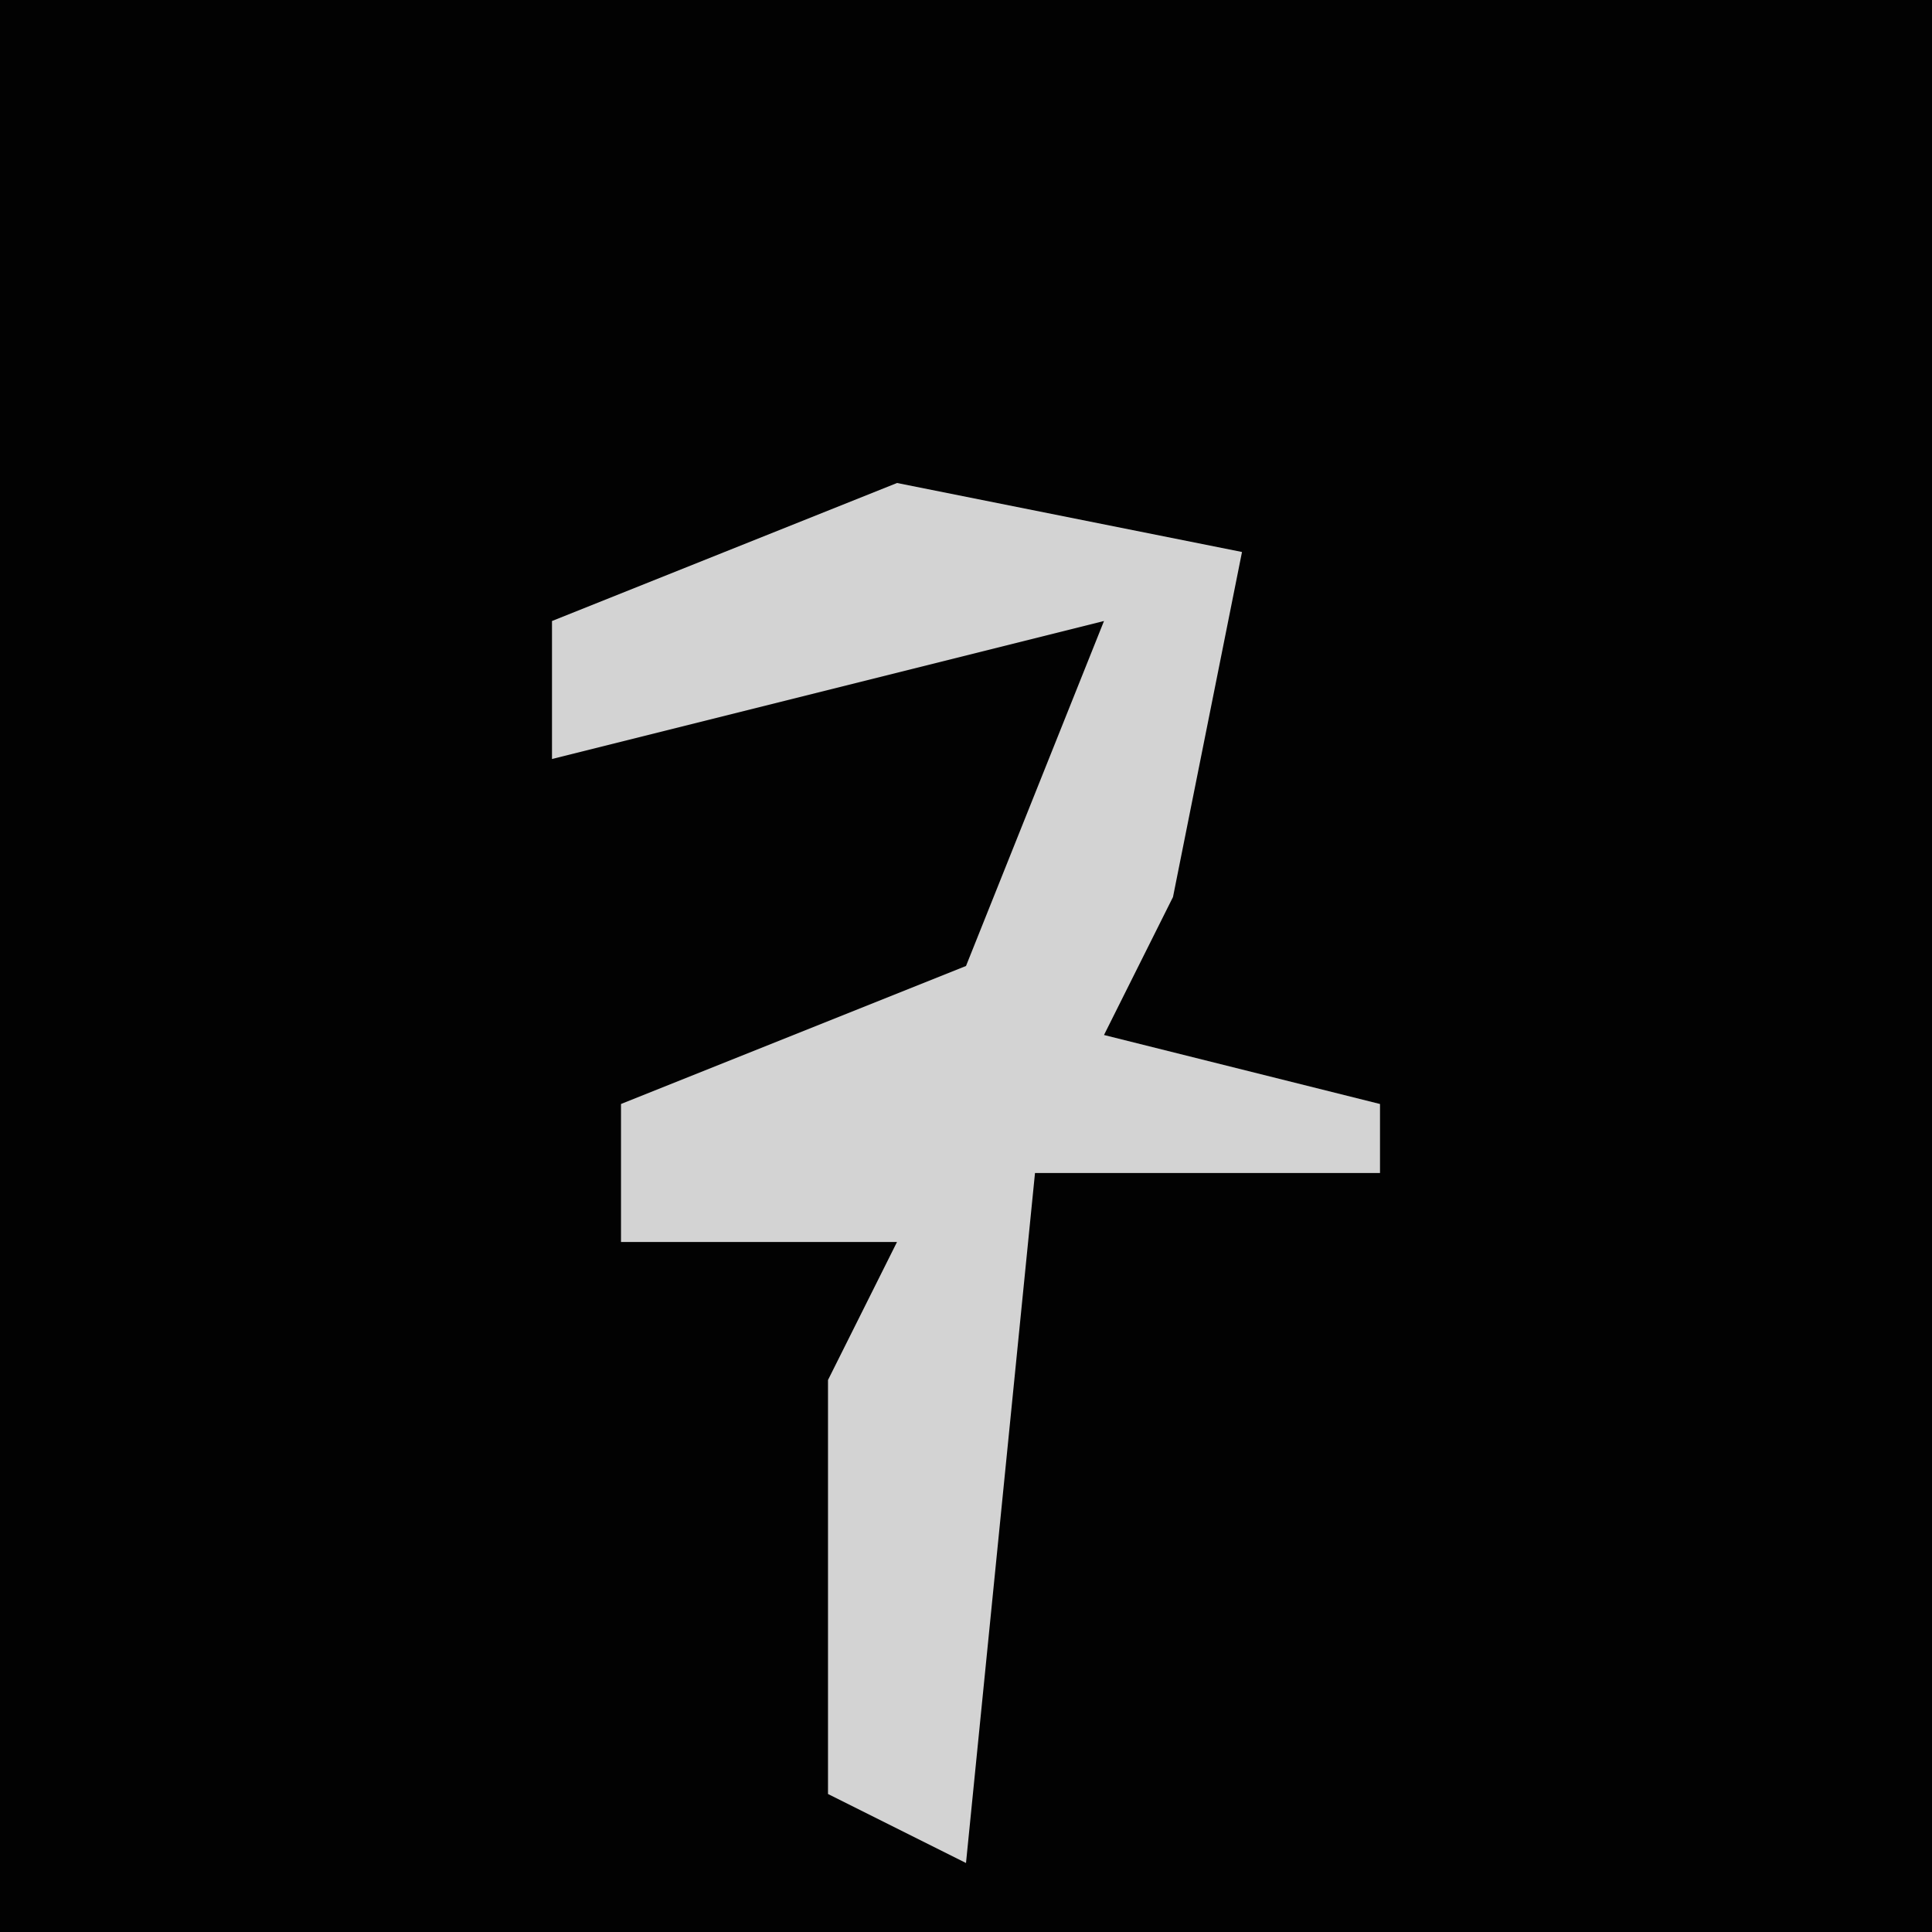 <?xml version="1.0" encoding="UTF-8"?>
<svg version="1.1" xmlns="http://www.w3.org/2000/svg" width="28" height="28">
<path d="M0,0 L28,0 L28,28 L0,28 Z " fill="#020202" transform="translate(0,0)"/>
<path d="M0,0 L5,1 L4,6 L3,8 L7,9 L7,10 L2,10 L1,20 L-1,19 L-1,13 L0,11 L-4,11 L-4,9 L1,7 L3,2 L-5,4 L-5,2 Z " fill="#D3D3D3" transform="translate(13,7)"/>
</svg>

